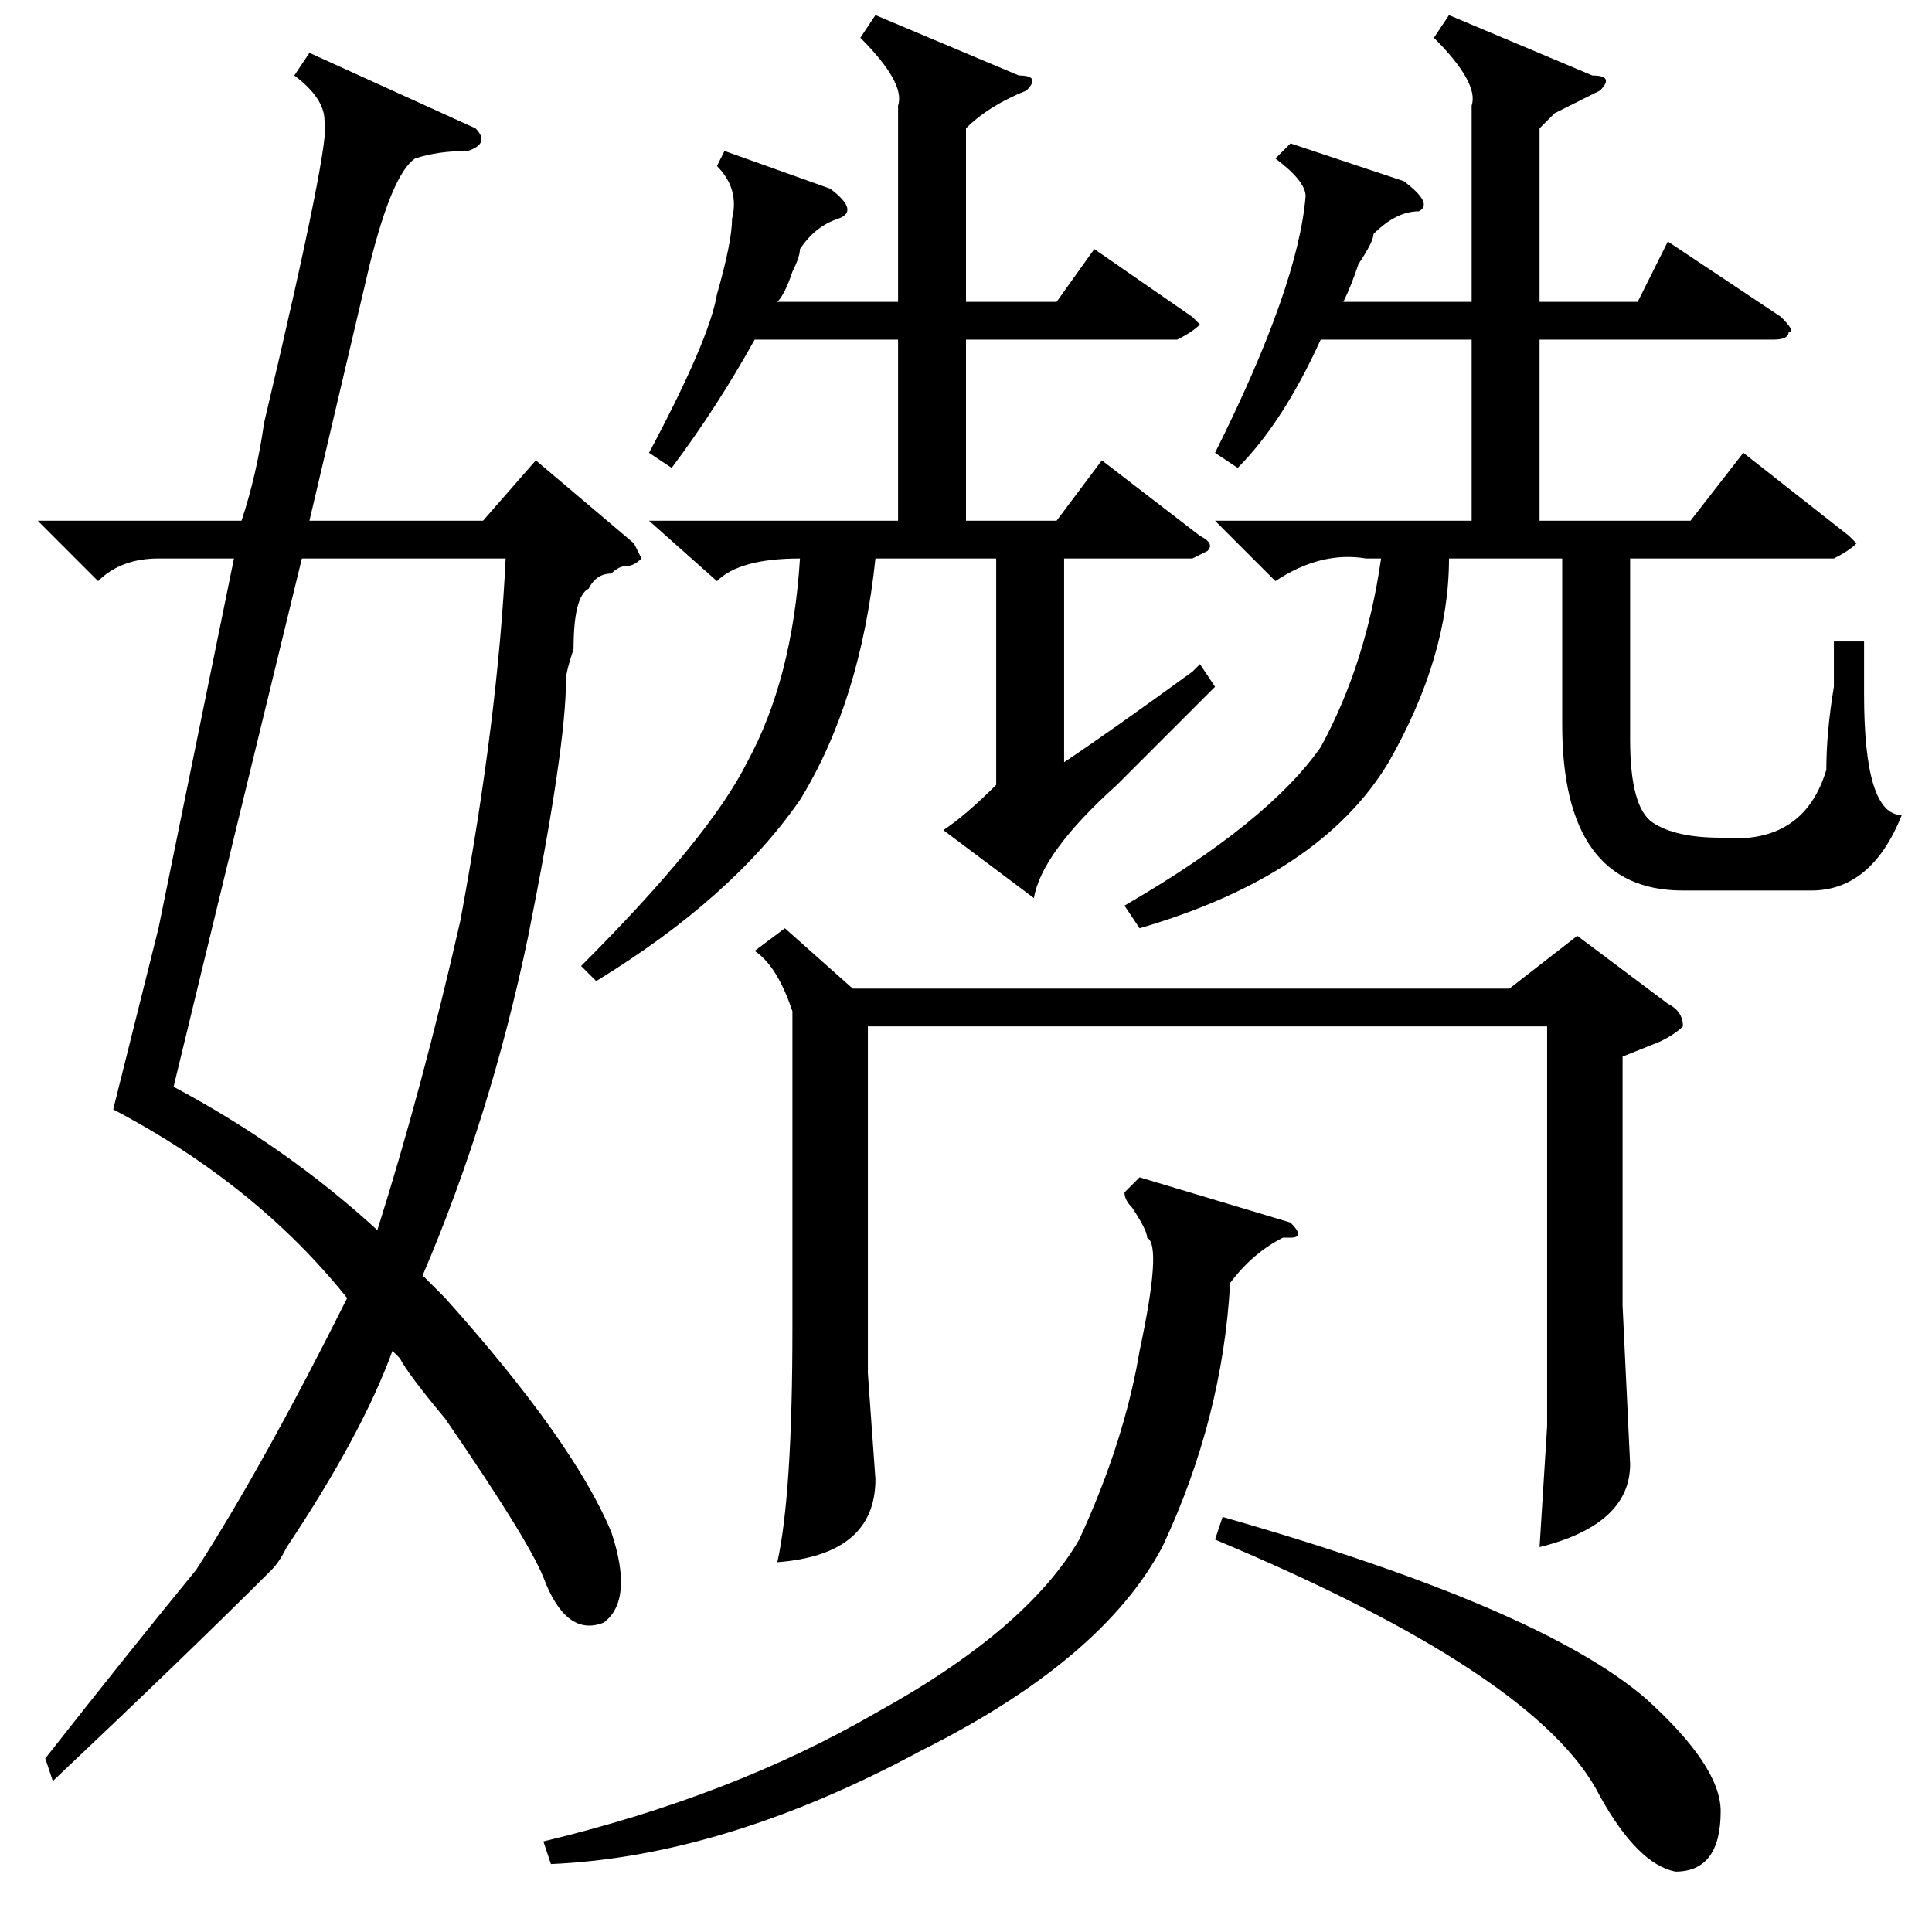 <?xml version="1.0" standalone="no"?>
<!DOCTYPE svg PUBLIC "-//W3C//DTD SVG 1.1//EN" "http://www.w3.org/Graphics/SVG/1.1/DTD/svg11.dtd" >
<svg xmlns="http://www.w3.org/2000/svg" xmlns:xlink="http://www.w3.org/1999/xlink" version="1.1" viewBox="0 -52 256 256">
  <g transform="matrix(1 0 0 -1 0 204)">
   <path fill="currentColor"
d="M192 254l19 -8q3 0 1 -2l-6 -3l-2 -2v-23h13l4 8l15 -10q2 -2 1 -2q0 -1 -2 -1h-31v-24h20l7 9l14 -11l1 -1q-1 -1 -3 -2h-27v-24q0 -9 3 -11t9 -2q11 -1 14 9q0 5 1 11v6h4v-7q0 -16 5 -16q-4 -10 -12 -10h-12h-5q-16 0 -16 22v22h-15q0 -13 -8 -27q-9 -15 -33 -22l-2 3
q19 11 26 21q6 11 8 25h-2q-6 1 -12 -3l-8 8h34v24h-20q-5 -11 -11 -17l-3 2q11 22 12 34q0 2 -4 5l2 2l15 -5q4 -3 2 -4q-3 0 -6 -3q0 -1 -2 -4q-1 -3 -2 -5h17v26q1 3 -5 9zM116 254l19 -8q3 0 1 -2q-5 -2 -8 -5v-23h12l5 7l13 -9l1 -1q-1 -1 -3 -2h-28v-24h12l6 8l13 -10
q2 -1 1 -2l-2 -1h-17v-27q6 4 17 12l1 1l2 -3l-4 -4l-6 -6l-3 -3q-10 -9 -11 -15l-12 9q3 2 7 6v30h-16q-2 -19 -10 -32q-9 -13 -27 -24l-2 2q17 17 22 27q6 11 7 27q-8 0 -11 -3l-9 8h33v24h-19q-5 -9 -11 -17l-3 2q8 15 9 21q2 7 2 10q1 4 -2 7l1 2l14 -5q4 -3 1 -4t-5 -4
q0 -1 -1 -3q-1 -3 -2 -4h16v26q1 3 -5 9zM104 133l9 -8h87l9 7l12 -9q2 -1 2 -3q-1 -1 -3 -2l-5 -2v-33l1 -21q0 -8 -12 -11l1 16v16v37h-90v-46l1 -14q0 -10 -13 -11q2 9 2 31v42q-2 6 -5 8zM171 94q2 -2 0 -2h-1q-4 -2 -7 -6q-1 -18 -9 -35q-8 -15 -32 -27
q-26 -14 -49 -15l-1 3q25 6 44 17q20 11 27 23q6 13 8 25q3 14 1 15q0 1 -2 4q-1 1 -1 2l2 2zM161 52l1 3q42 -12 56 -24q10 -9 10 -15q0 -8 -6 -8q-5 1 -10 10q-8 16 -51 34zM41 249l22 -10q2 -2 -1 -3q-4 0 -7 -1q-3 -2 -6 -14l-8 -34h23l7 8l13 -11l1 -2q-1 -1 -2 -1
t-2 -1q-2 0 -3 -2q-2 -1 -2 -8q-1 -3 -1 -4q0 -9 -5 -34q-5 -24 -14 -45l3 -3q17 -19 22 -31q3 -9 -1 -12q-5 -2 -8 6q-2 5 -13 21q-5 6 -6 8l-1 1q-4 -11 -14 -26q-1 -2 -2 -3q-11 -11 -29 -28l-1 3q11 14 20 25q9 14 20 36q-12 15 -31 25l6 24t10 49h-10q-5 0 -8 -3l-8 8
h27q2 6 3 13q9 38 8 40q0 3 -4 6zM67 182h-27l-9 -37l-8 -33q15 -8 27 -19q6 19 11 41q5 27 6 48z" />
  </g>

</svg>
